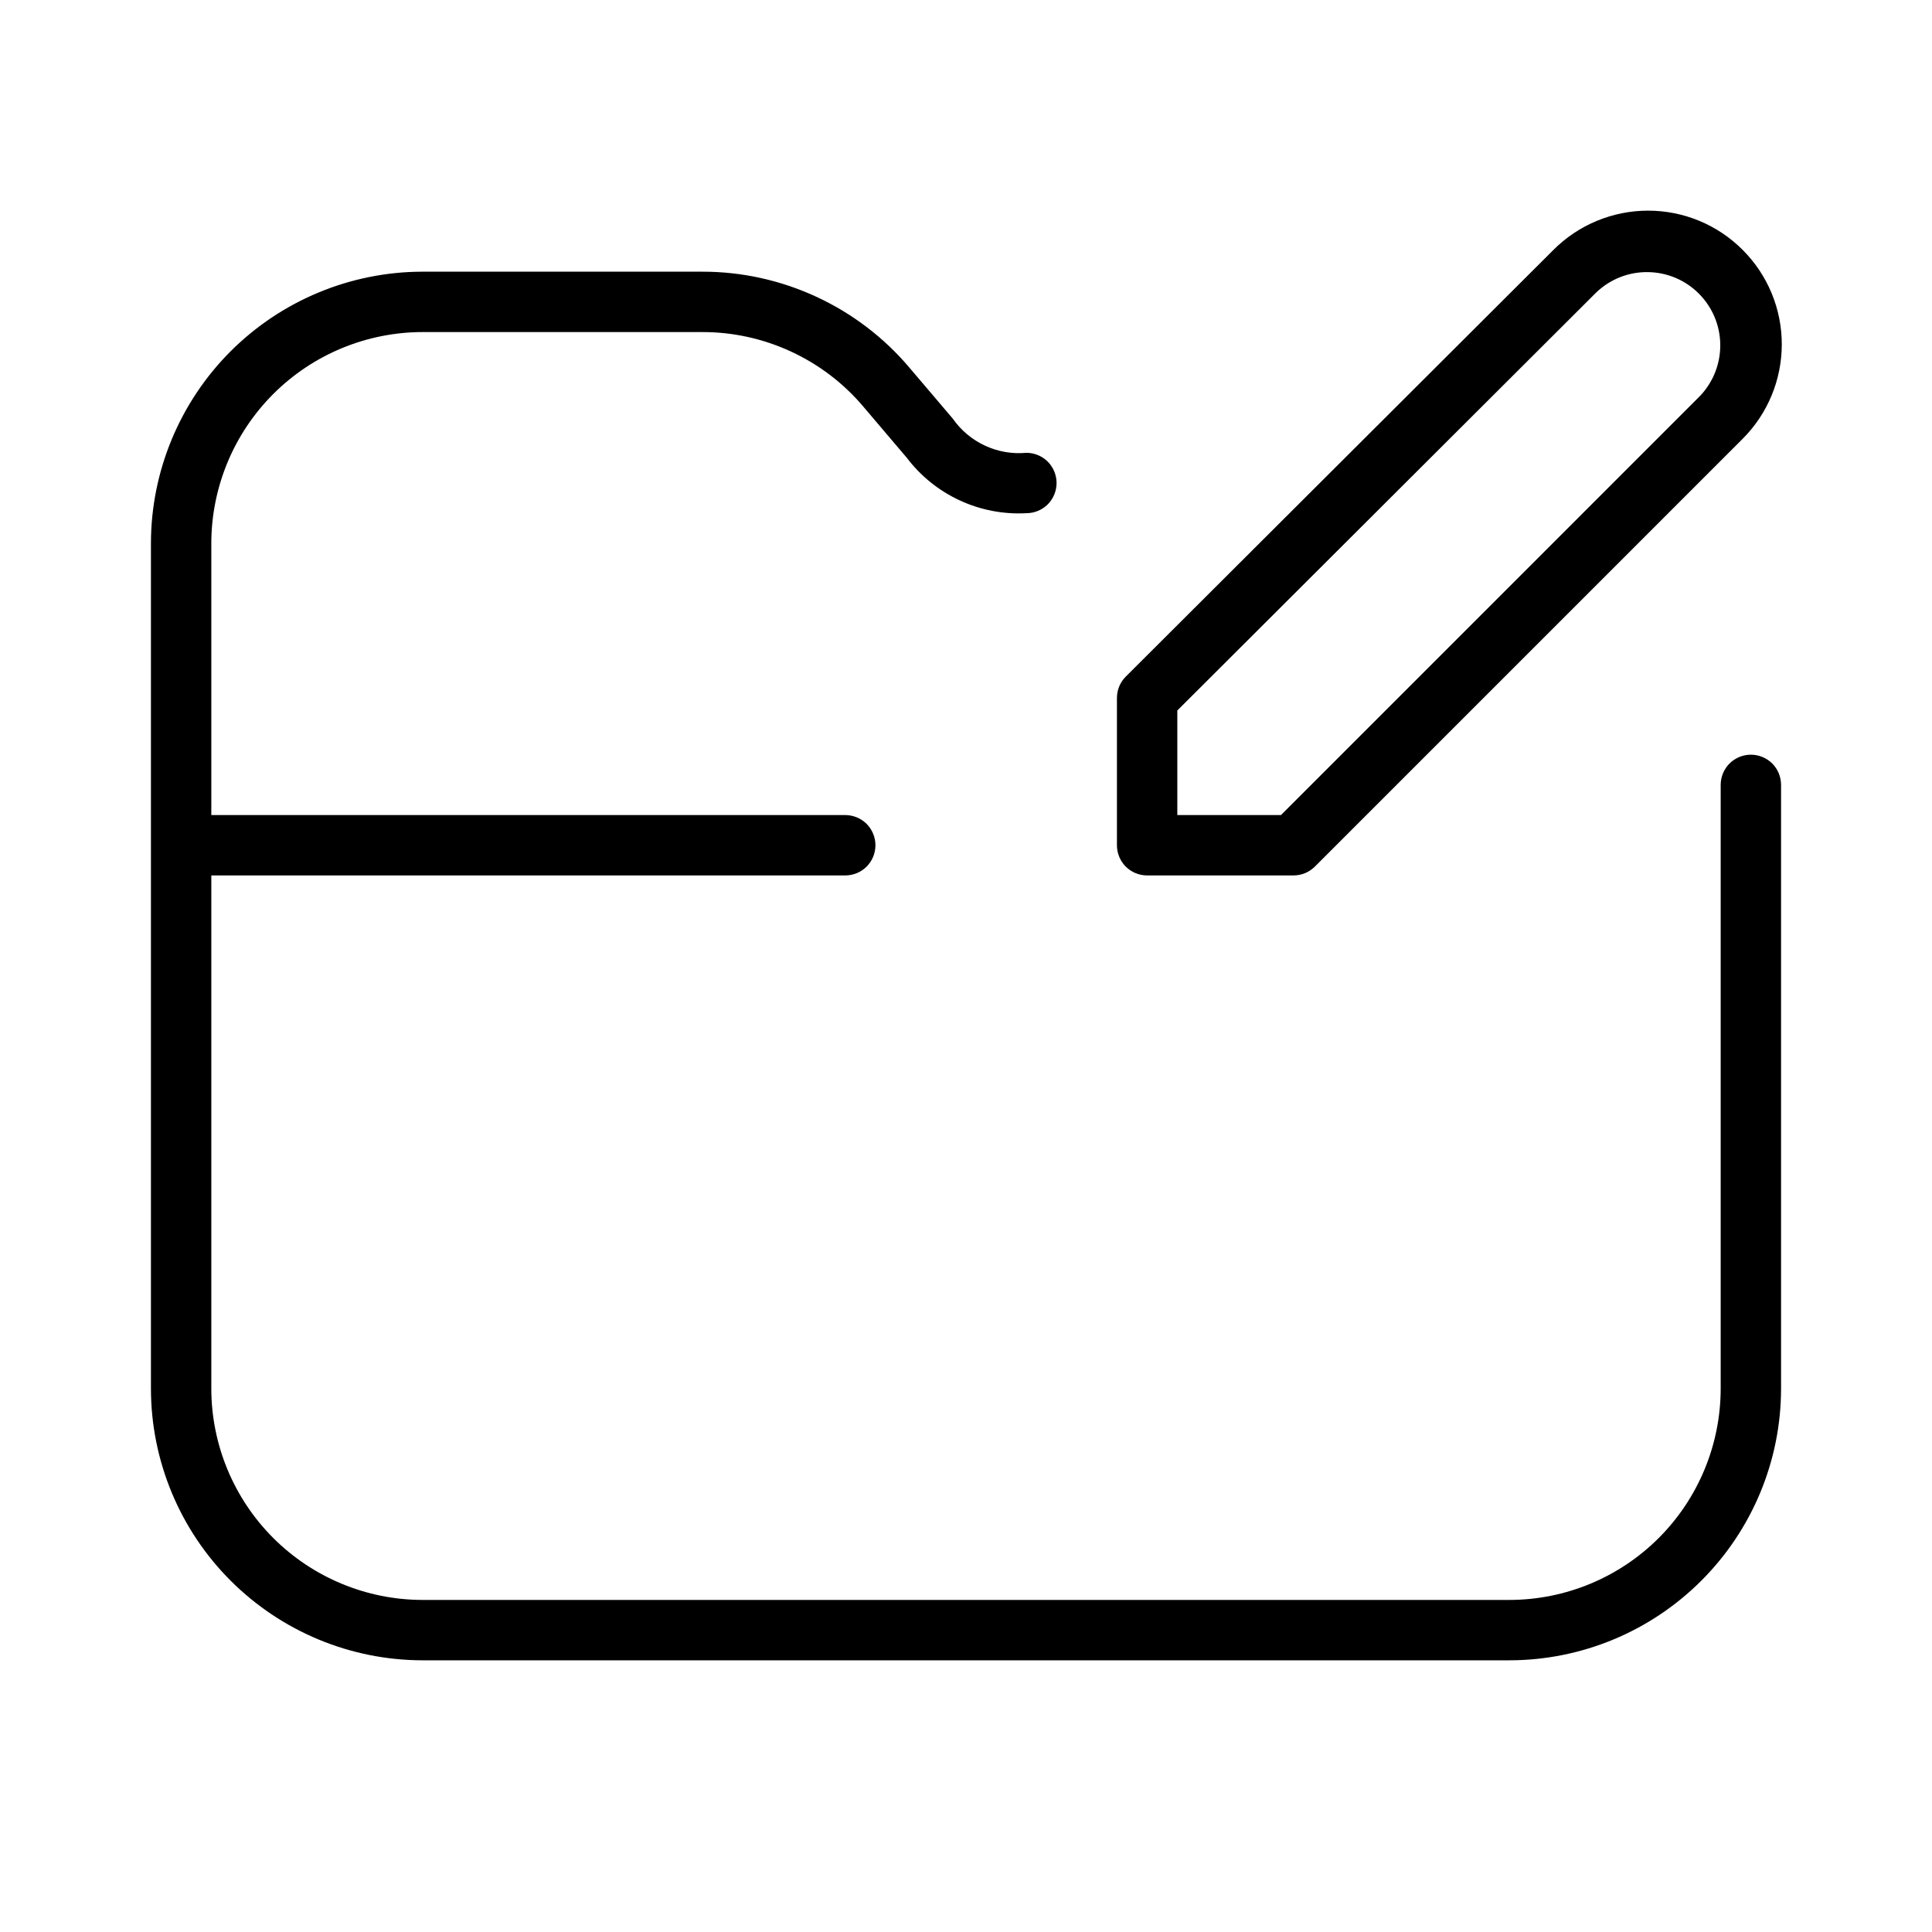 <svg xmlns="http://www.w3.org/2000/svg" width="32" height="32" viewBox="0 0 32 32"><path d="M19 14.5H21.424C21.49 14.5 21.555 14.487 21.616 14.462C21.676 14.437 21.732 14.4 21.778 14.354L28.863 7.269C29.278 6.854 29.512 6.291 29.512 5.703C29.512 5.116 29.279 4.553 28.863 4.138C28.448 3.722 27.885 3.489 27.298 3.489C26.711 3.489 26.147 3.722 25.732 4.137L18.647 11.206C18.6 11.252 18.564 11.308 18.538 11.368C18.513 11.429 18.5 11.494 18.5 11.56V14C18.5 14.133 18.553 14.26 18.646 14.354C18.74 14.447 18.867 14.5 19 14.5ZM19.5 11.768L26.438 4.845C26.667 4.625 26.973 4.503 27.291 4.507C27.609 4.51 27.913 4.637 28.137 4.862C28.362 5.086 28.49 5.39 28.493 5.708C28.496 6.026 28.375 6.332 28.155 6.561L21.217 13.5H19.5V11.768Z M29 12.5C28.867 12.5 28.74 12.553 28.646 12.646C28.553 12.74 28.5 12.867 28.5 13V23C28.499 23.928 28.13 24.818 27.474 25.474C26.818 26.13 25.928 26.499 25 26.5H7C6.072 26.499 5.182 26.13 4.526 25.474C3.87 24.818 3.501 23.928 3.5 23V14.5H14C14.133 14.5 14.26 14.447 14.354 14.354C14.447 14.26 14.5 14.133 14.5 14C14.5 13.867 14.447 13.74 14.354 13.646C14.26 13.553 14.133 13.5 14 13.5H3.5V9C3.501 8.072 3.87 7.182 4.526 6.526C5.182 5.87 6.072 5.501 7 5.5H11.631C12.14 5.499 12.643 5.61 13.104 5.824C13.566 6.038 13.975 6.35 14.303 6.739L15.02 7.583C15.25 7.886 15.55 8.128 15.896 8.288C16.241 8.448 16.62 8.521 17 8.5C17.133 8.5 17.26 8.447 17.354 8.354C17.447 8.26 17.5 8.133 17.5 8C17.5 7.867 17.447 7.74 17.354 7.646C17.26 7.553 17.133 7.5 17 7.5C16.765 7.522 16.528 7.481 16.314 7.381C16.1 7.282 15.916 7.127 15.781 6.934L15.066 6.093C14.644 5.593 14.118 5.192 13.525 4.917C12.932 4.642 12.286 4.499 11.632 4.5H7C5.807 4.501 4.663 4.976 3.819 5.819C2.976 6.663 2.501 7.807 2.5 9V23C2.501 24.193 2.976 25.337 3.819 26.18C4.663 27.024 5.807 27.499 7 27.5H25C26.193 27.499 27.337 27.024 28.18 26.18C29.024 25.337 29.499 24.193 29.5 23V13C29.5 12.867 29.447 12.74 29.354 12.646C29.26 12.553 29.133 12.5 29 12.5Z"/></svg>